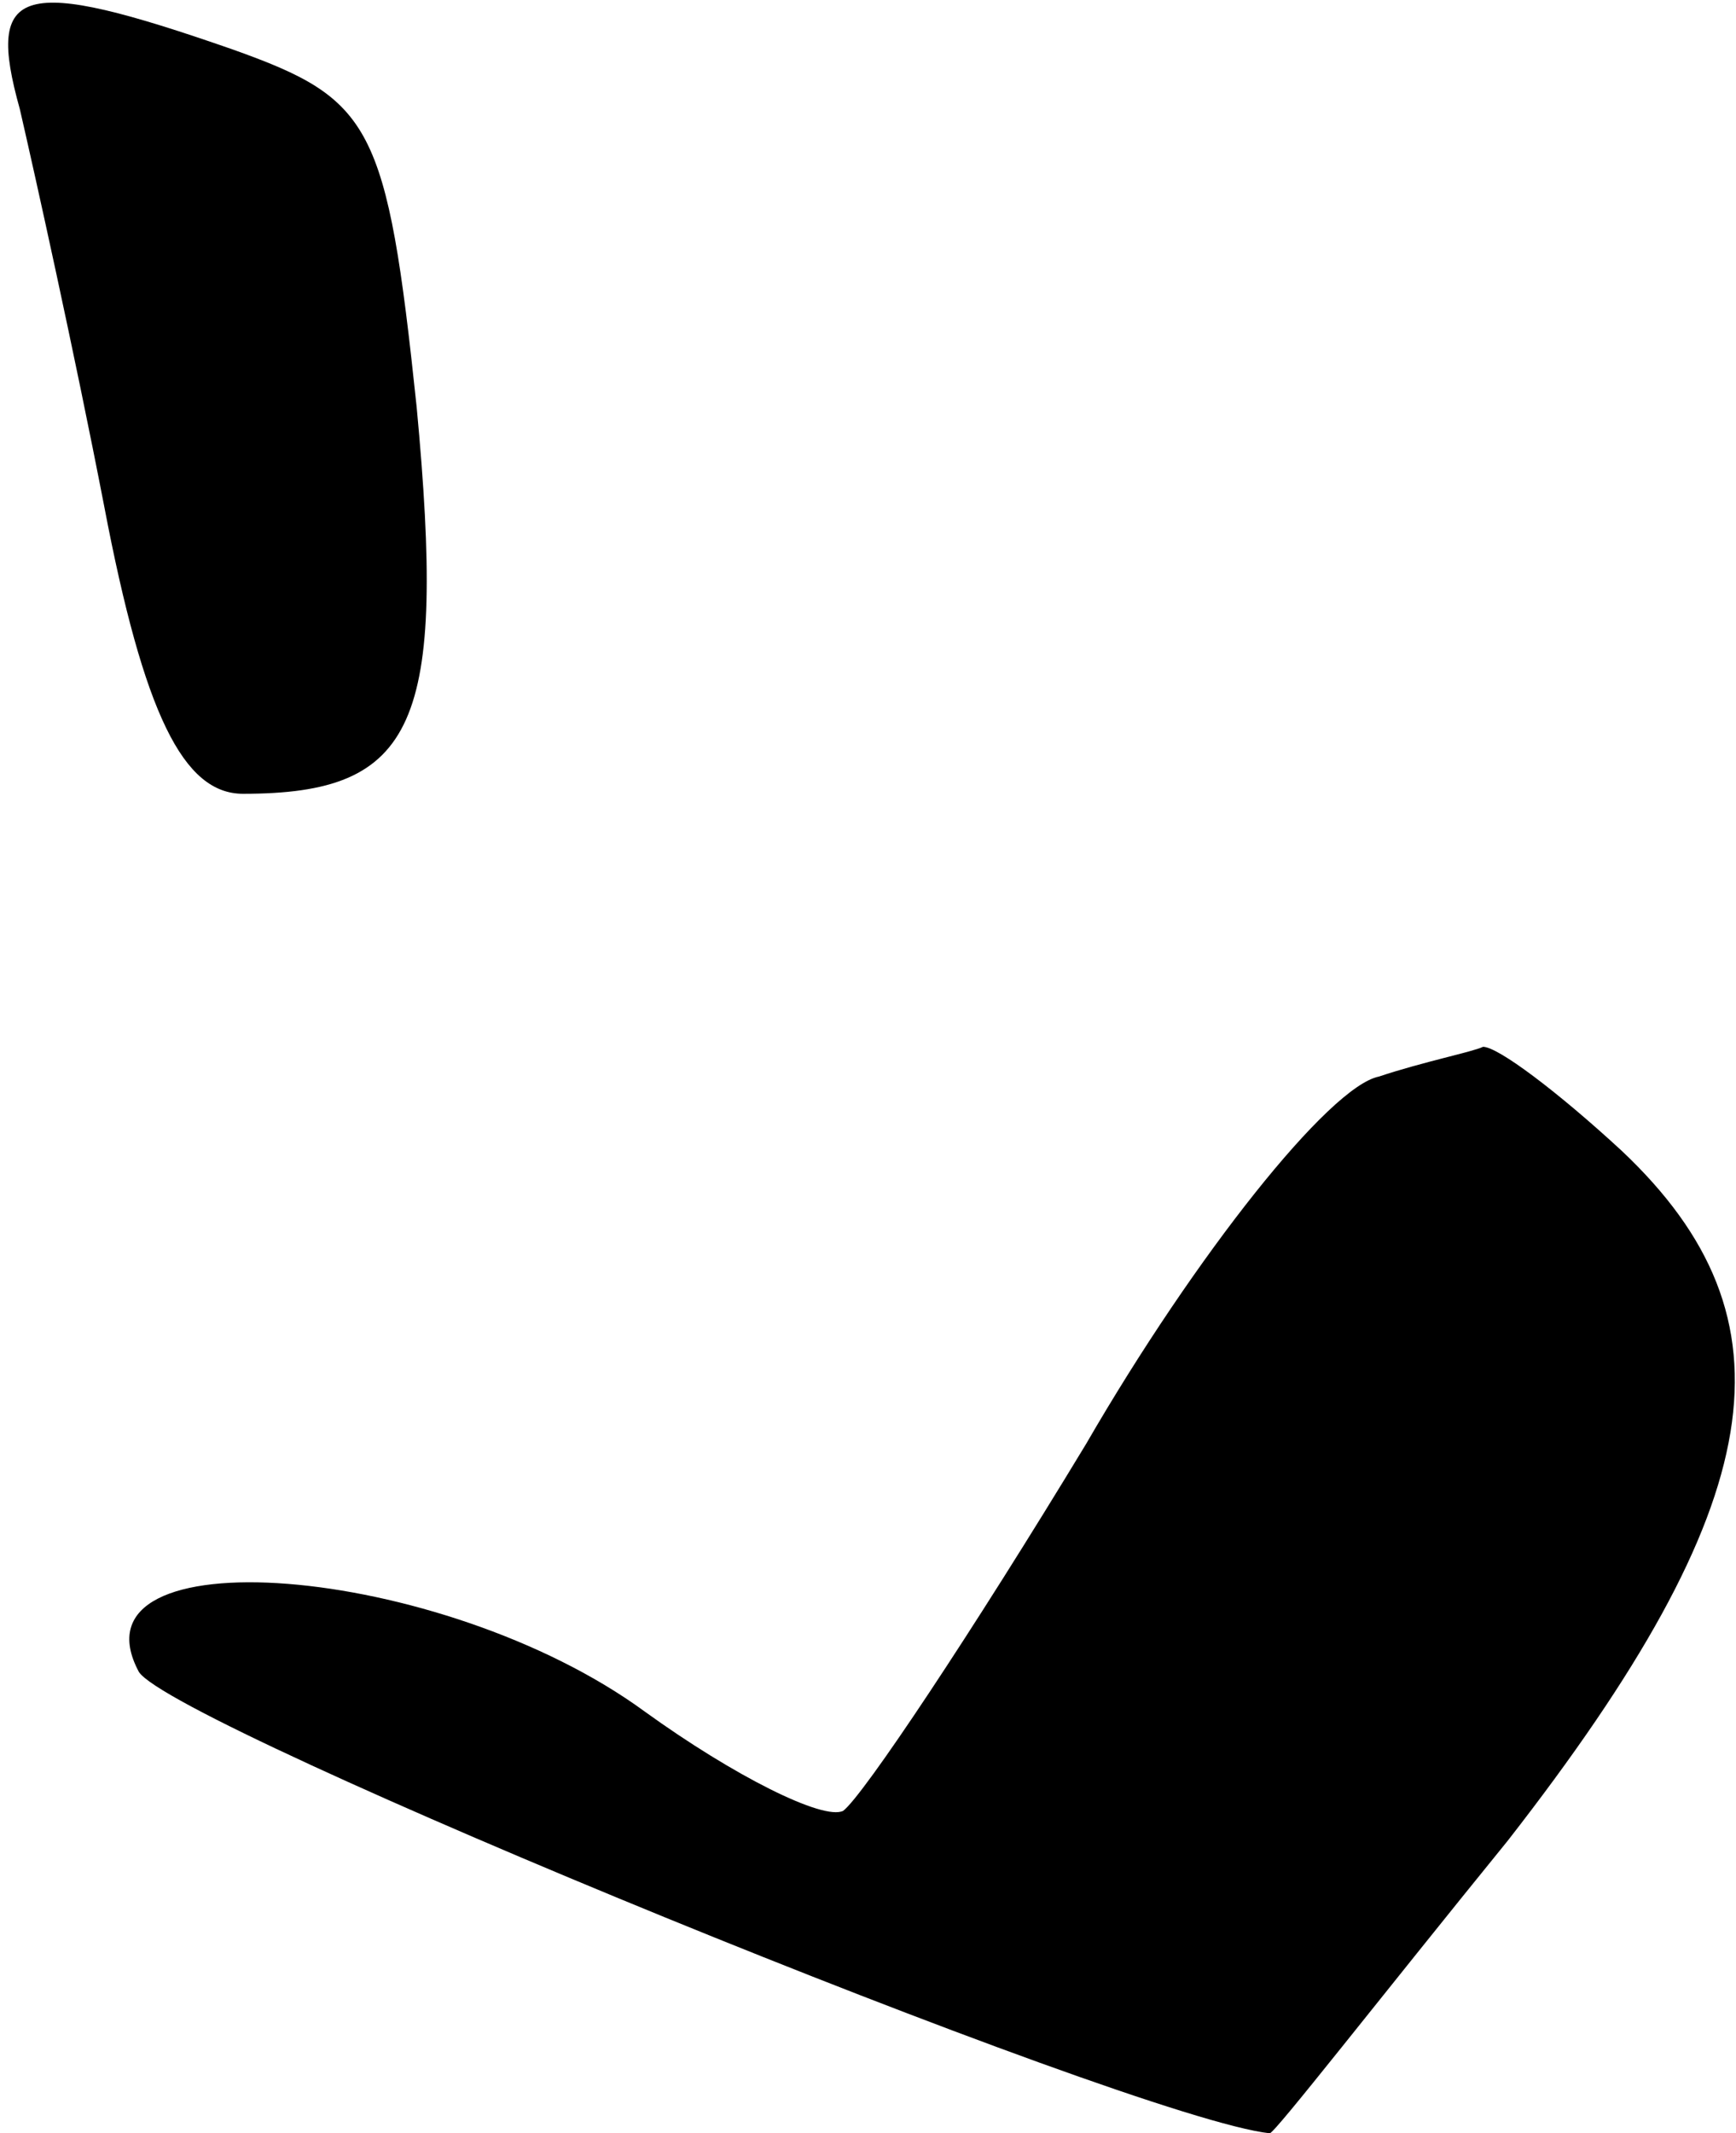 <?xml version="1.0" standalone="no"?>
<!DOCTYPE svg PUBLIC "-//W3C//DTD SVG 20010904//EN"
 "http://www.w3.org/TR/2001/REC-SVG-20010904/DTD/svg10.dtd">
<svg version="1.0" xmlns="http://www.w3.org/2000/svg"
 width="35pt" height="43pt" viewBox="0 0 35 43"
 preserveAspectRatio="xMidYMid meet">
<g transform="translate(0,43) scale(0.1,-0.1)"
fill="#000000" stroke="none">
<path fill="#000000" stroke="none" d="M4 408 c3 -13 11 -49 17 -80 8 -42 16
-58 28 -58 35 0 41 14 35 78 -6 57 -9 62 -37 72 -43 15 -50 13 -43 -12z"/>
<path fill="#000000" stroke="none" d="M278 213 c-10 -2 -37 -36 -59 -74 -23
-38 -45 -71 -49 -74 -4 -2 -22 7 -40 20 -41 30 -117 36 -102 8 7 -11 200 -90
228 -93 1 0 22 27 48 59 53 68 59 105 23 139 -13 12 -25 21 -28 21 -2 -1 -12
-3 -21 -6z"/>
</g>
</svg>
